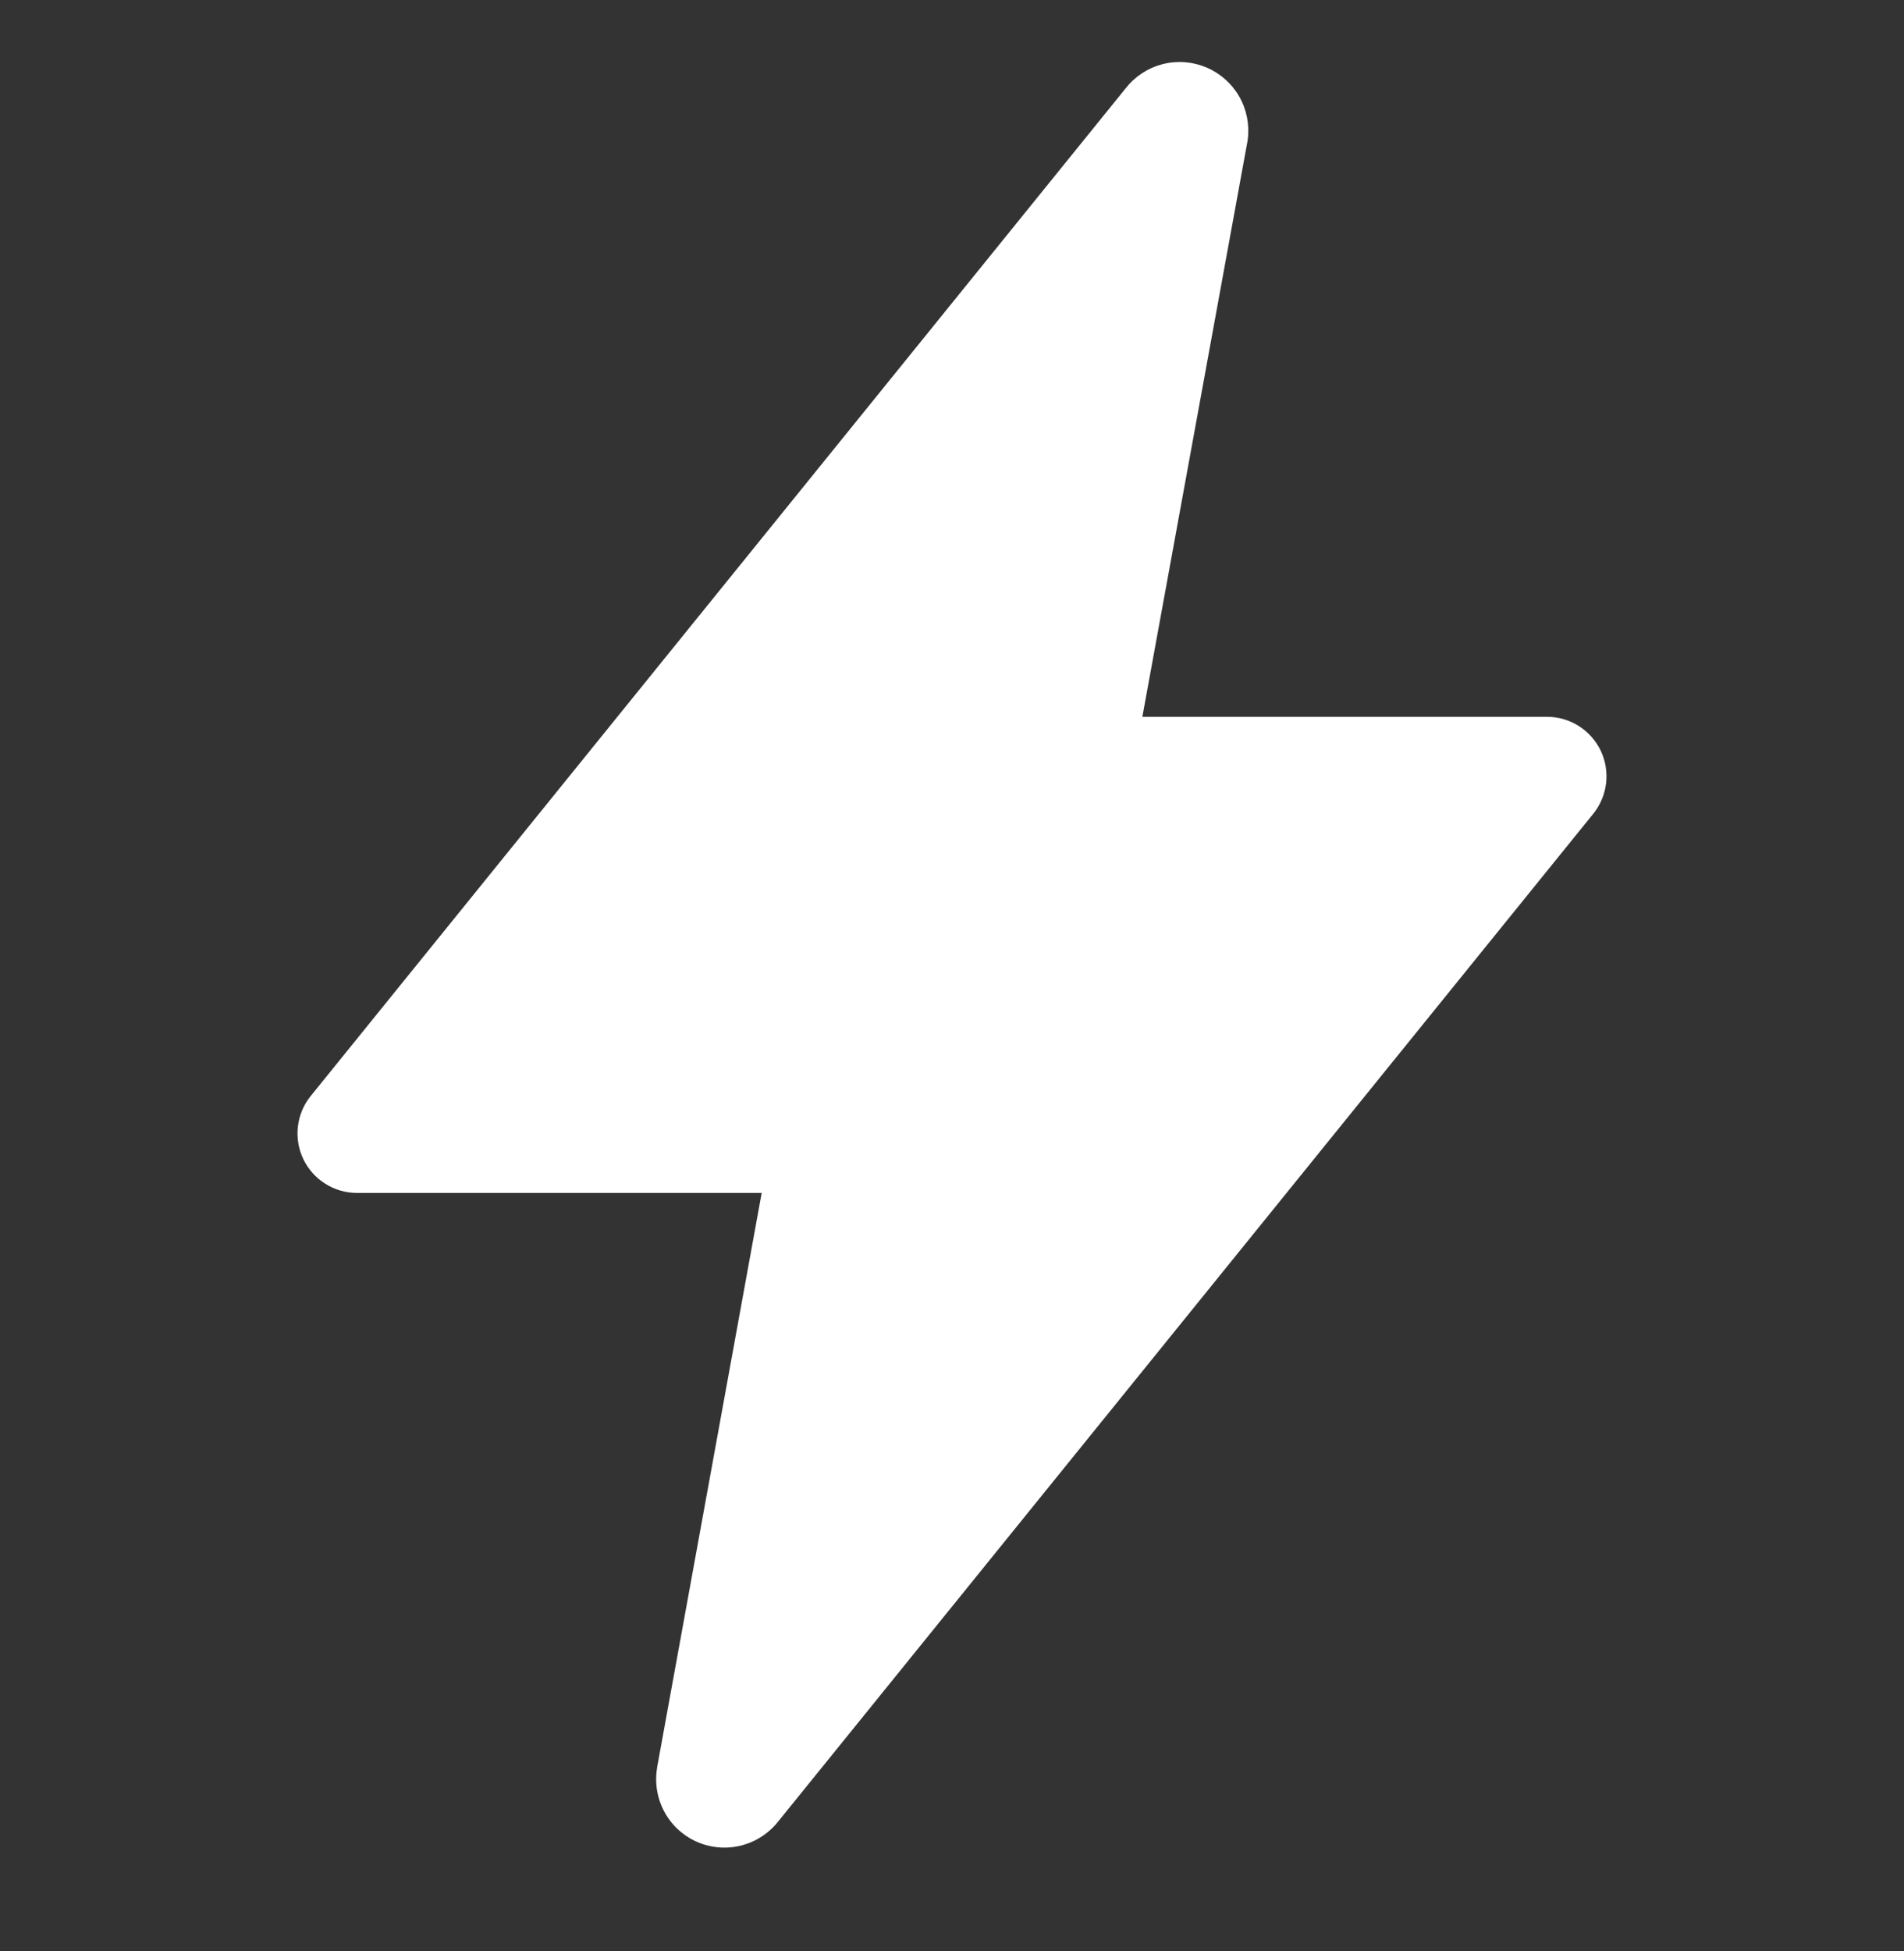 <svg width="41" height="42" viewBox="0 0 41 42" fill="none" xmlns="http://www.w3.org/2000/svg">
<rect x="0" y="0" width="41" height="42" fill="#333333" stroke="none"/>
<path d="M15.601 39.775C15.386 39.775 15.174 39.728 14.979 39.638C14.785 39.547 14.612 39.415 14.474 39.251C14.336 39.086 14.236 38.894 14.18 38.687C14.124 38.479 14.114 38.262 14.151 38.051V38.042L16.402 25.681H7.687C7.446 25.681 7.209 25.613 7.004 25.483C6.799 25.354 6.636 25.17 6.531 24.952C6.427 24.733 6.387 24.49 6.415 24.25C6.443 24.01 6.539 23.782 6.691 23.594L24.242 1.898C24.442 1.644 24.719 1.463 25.032 1.382C25.344 1.301 25.674 1.325 25.972 1.449C26.27 1.574 26.519 1.792 26.681 2.071C26.843 2.351 26.909 2.675 26.869 2.996C26.869 3.02 26.862 3.043 26.858 3.067L24.599 15.431H33.312C33.554 15.431 33.791 15.5 33.996 15.629C34.2 15.758 34.364 15.942 34.469 16.16C34.573 16.379 34.613 16.622 34.585 16.862C34.556 17.102 34.461 17.33 34.309 17.518L16.756 39.214C16.618 39.389 16.442 39.529 16.242 39.627C16.042 39.724 15.823 39.774 15.601 39.775Z" fill="white"/>
</svg>
